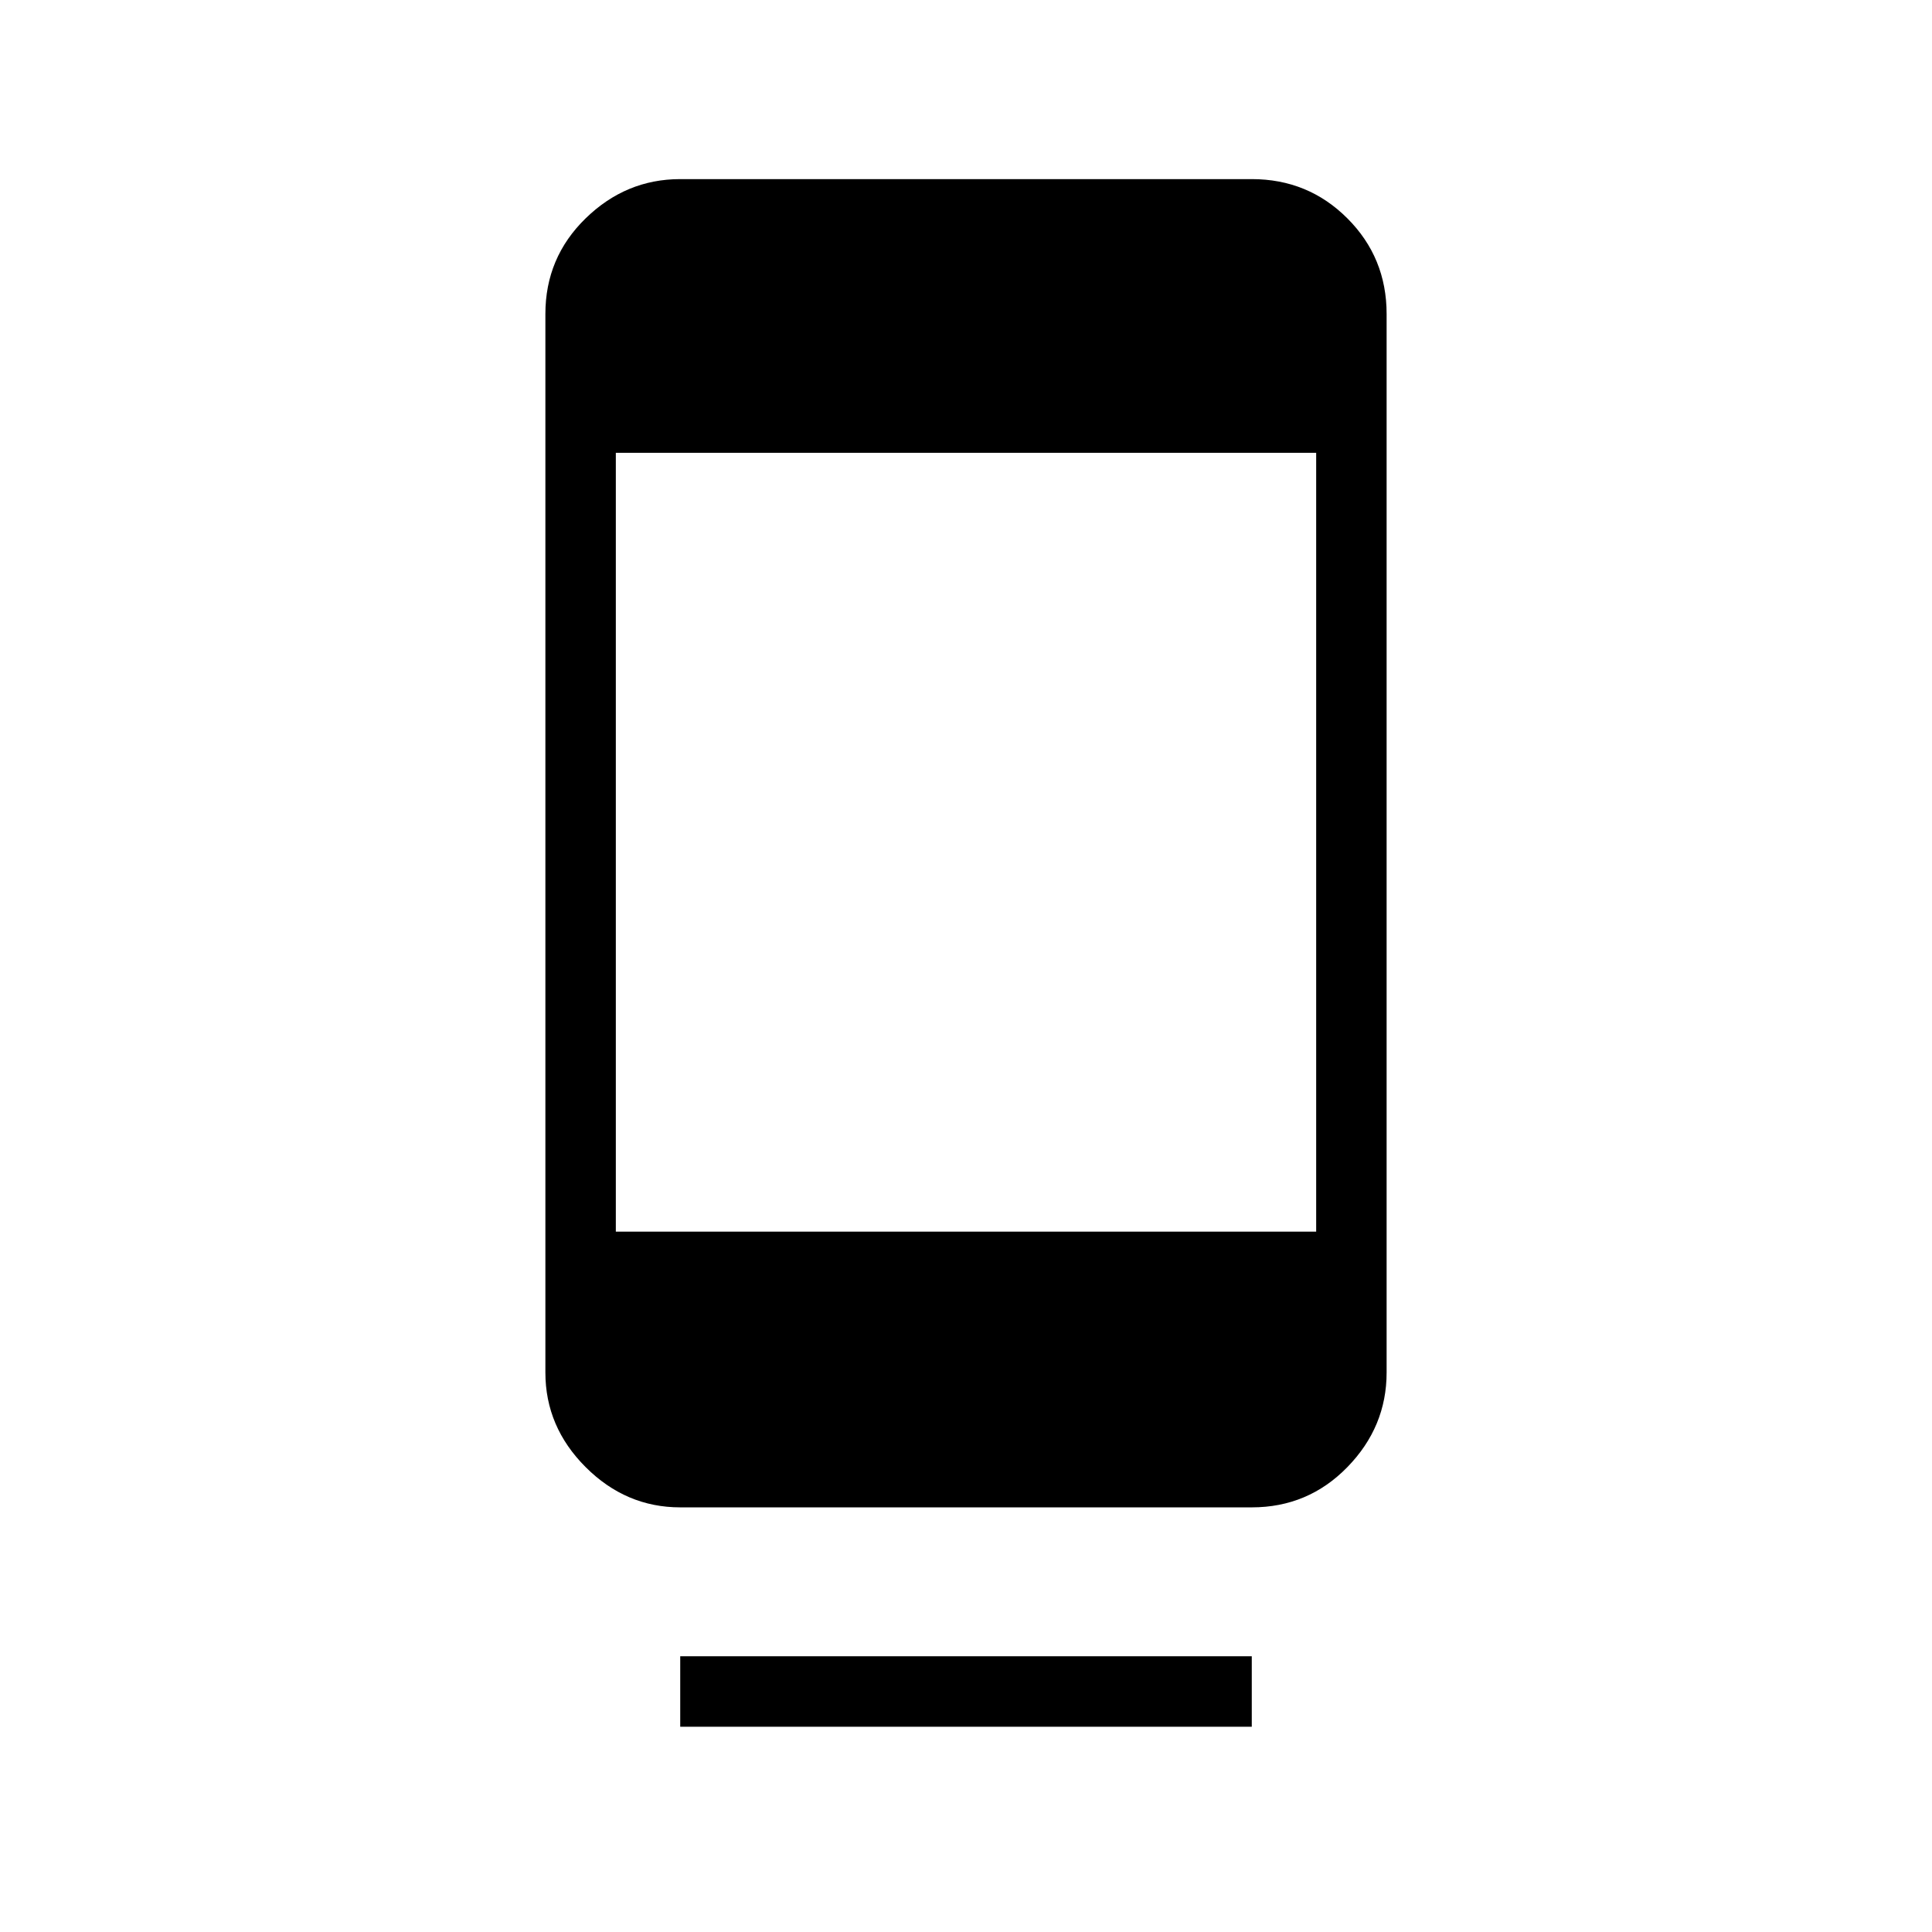 <svg xmlns="http://www.w3.org/2000/svg" height="48" width="48"><path d="M16.9 37.45Q15.55 37.45 14.55 36.45Q13.55 35.45 13.55 34.1V7.8Q13.55 6.4 14.55 5.425Q15.55 4.45 16.9 4.45H31.1Q32.5 4.45 33.475 5.425Q34.45 6.4 34.45 7.8V34.1Q34.45 35.45 33.475 36.45Q32.5 37.45 31.1 37.45ZM32.7 11.25H15.3V30.6H32.7ZM16.9 42.9V41.15H31.1V42.9Z"/></svg>